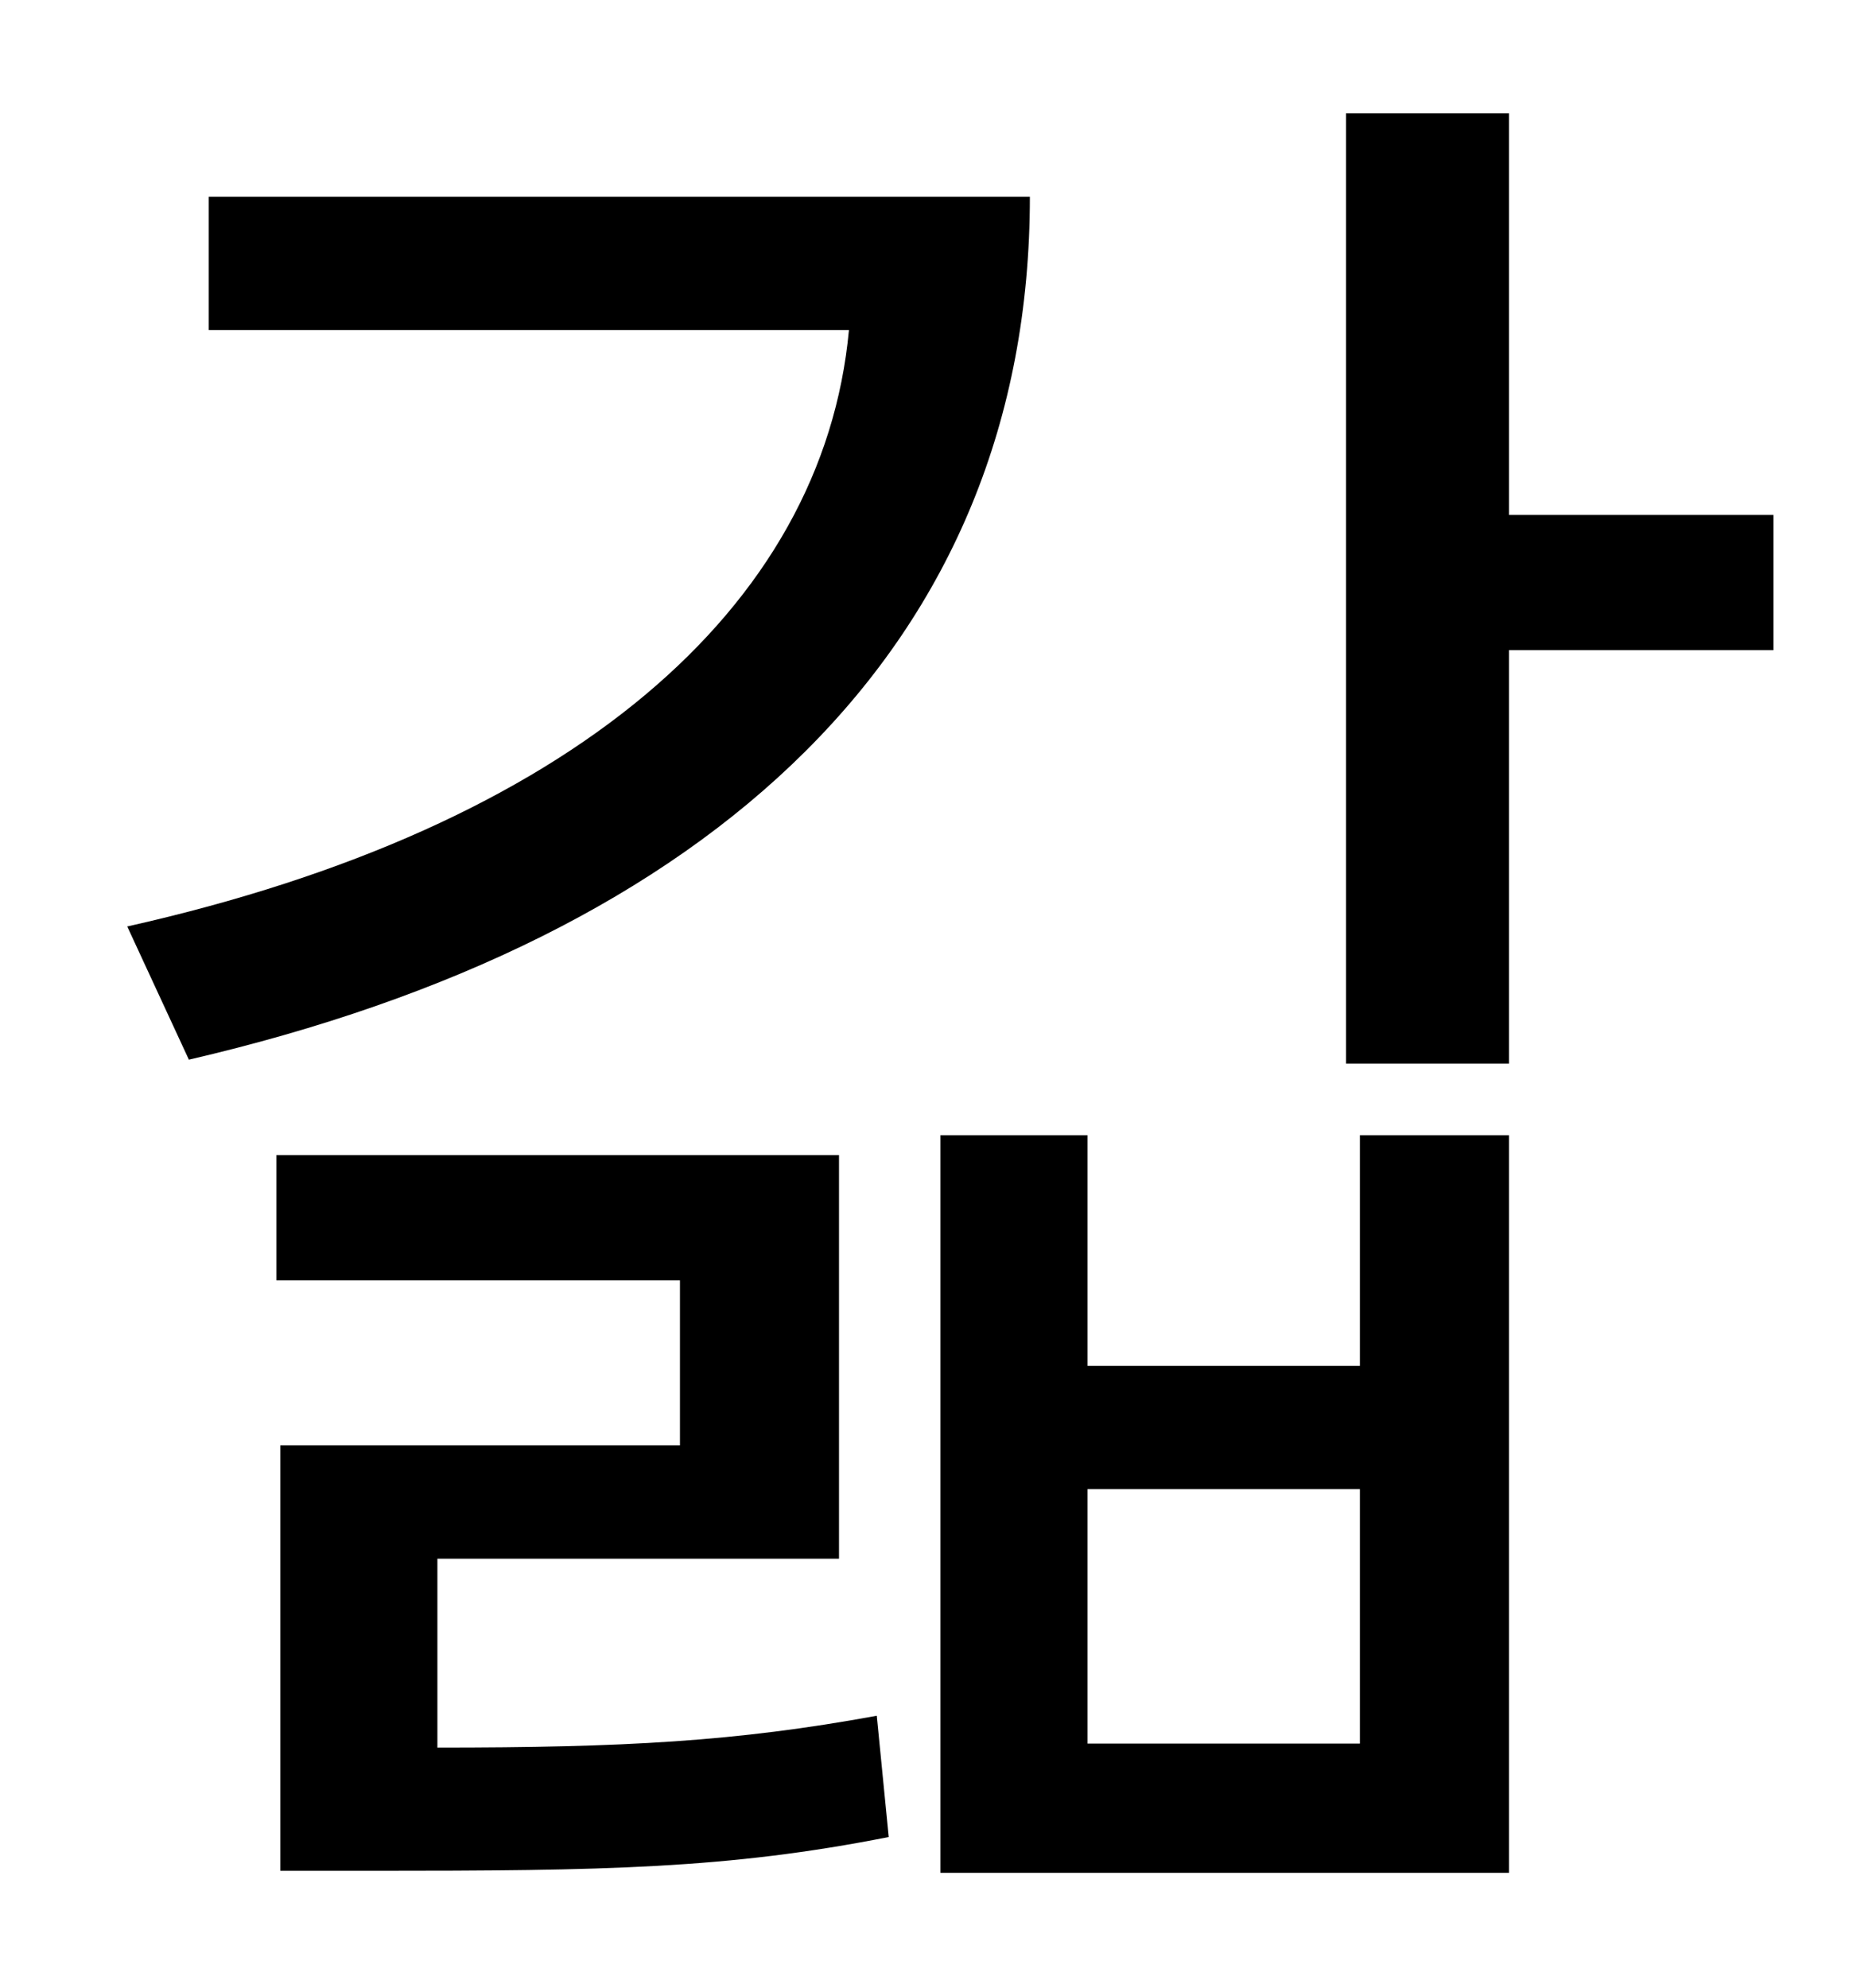 <?xml version="1.0" standalone="no"?>
<!DOCTYPE svg PUBLIC "-//W3C//DTD SVG 1.1//EN" "http://www.w3.org/Graphics/SVG/1.1/DTD/svg11.dtd" >
<svg xmlns="http://www.w3.org/2000/svg" xmlns:xlink="http://www.w3.org/1999/xlink" version="1.1" viewBox="-10 0 930 1000">
   <path fill="currentColor"
d="M95 99h413c0 226 -160 373 -423 434l-31 -67c223 -50 350 -160 363 -300h-322v-67zM210 784v95c94 0 150 -3 221 -16l6 61c-81 16 -143 17 -260 17h-46v-214h201v-83h-203v-63h283v203h-202zM674 877v-128h-137v128h137zM674 687v-116h75v371h-286v-371h74v116h137z
M882 259v68h-133v208h-82v-478h82v202h133z" />
</svg>
